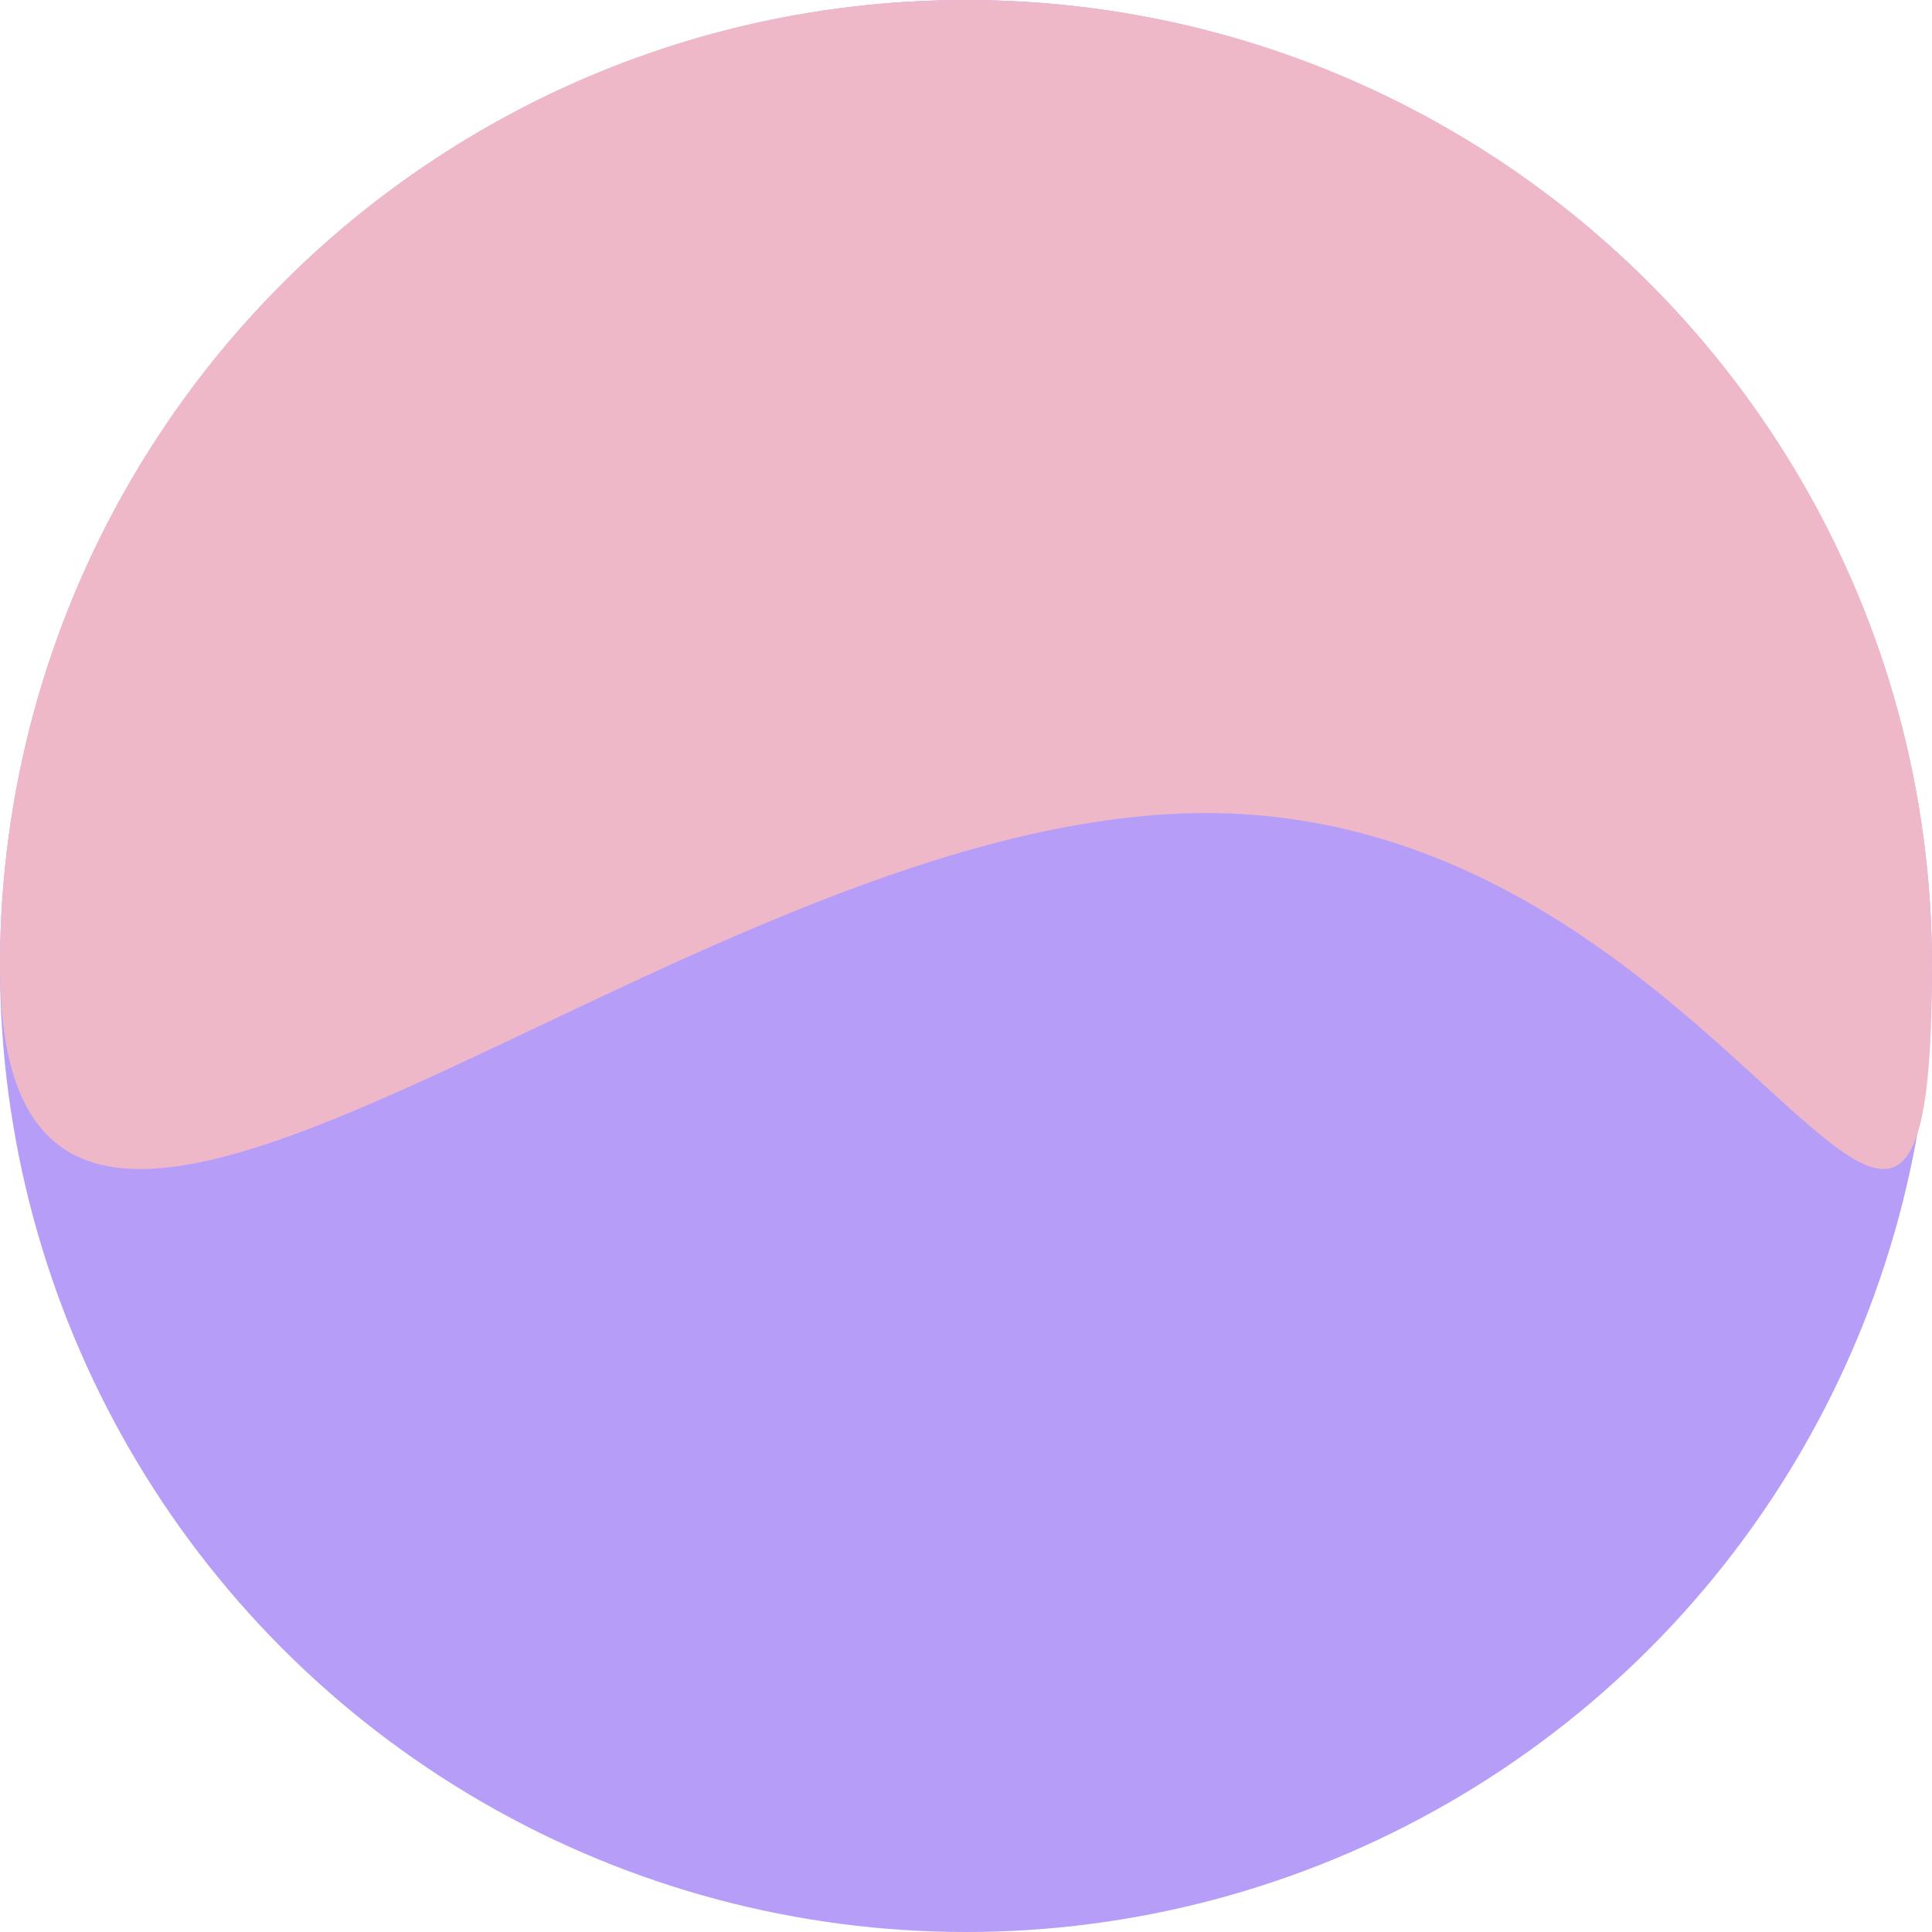<svg width="600" height="600" viewBox="0 0 600 600" fill="none" xmlns="http://www.w3.org/2000/svg">
<circle cx="300" cy="300" r="300" fill="#B69DF8"/>
<path d="M600 300C600 465.685 540.185 252.5 374.5 252.5C208.815 252.5 0 465.685 0 300C0 134.315 134.315 0 300 0C465.685 0 600 134.315 600 300Z" fill="#EFB8C8"/>
</svg>
